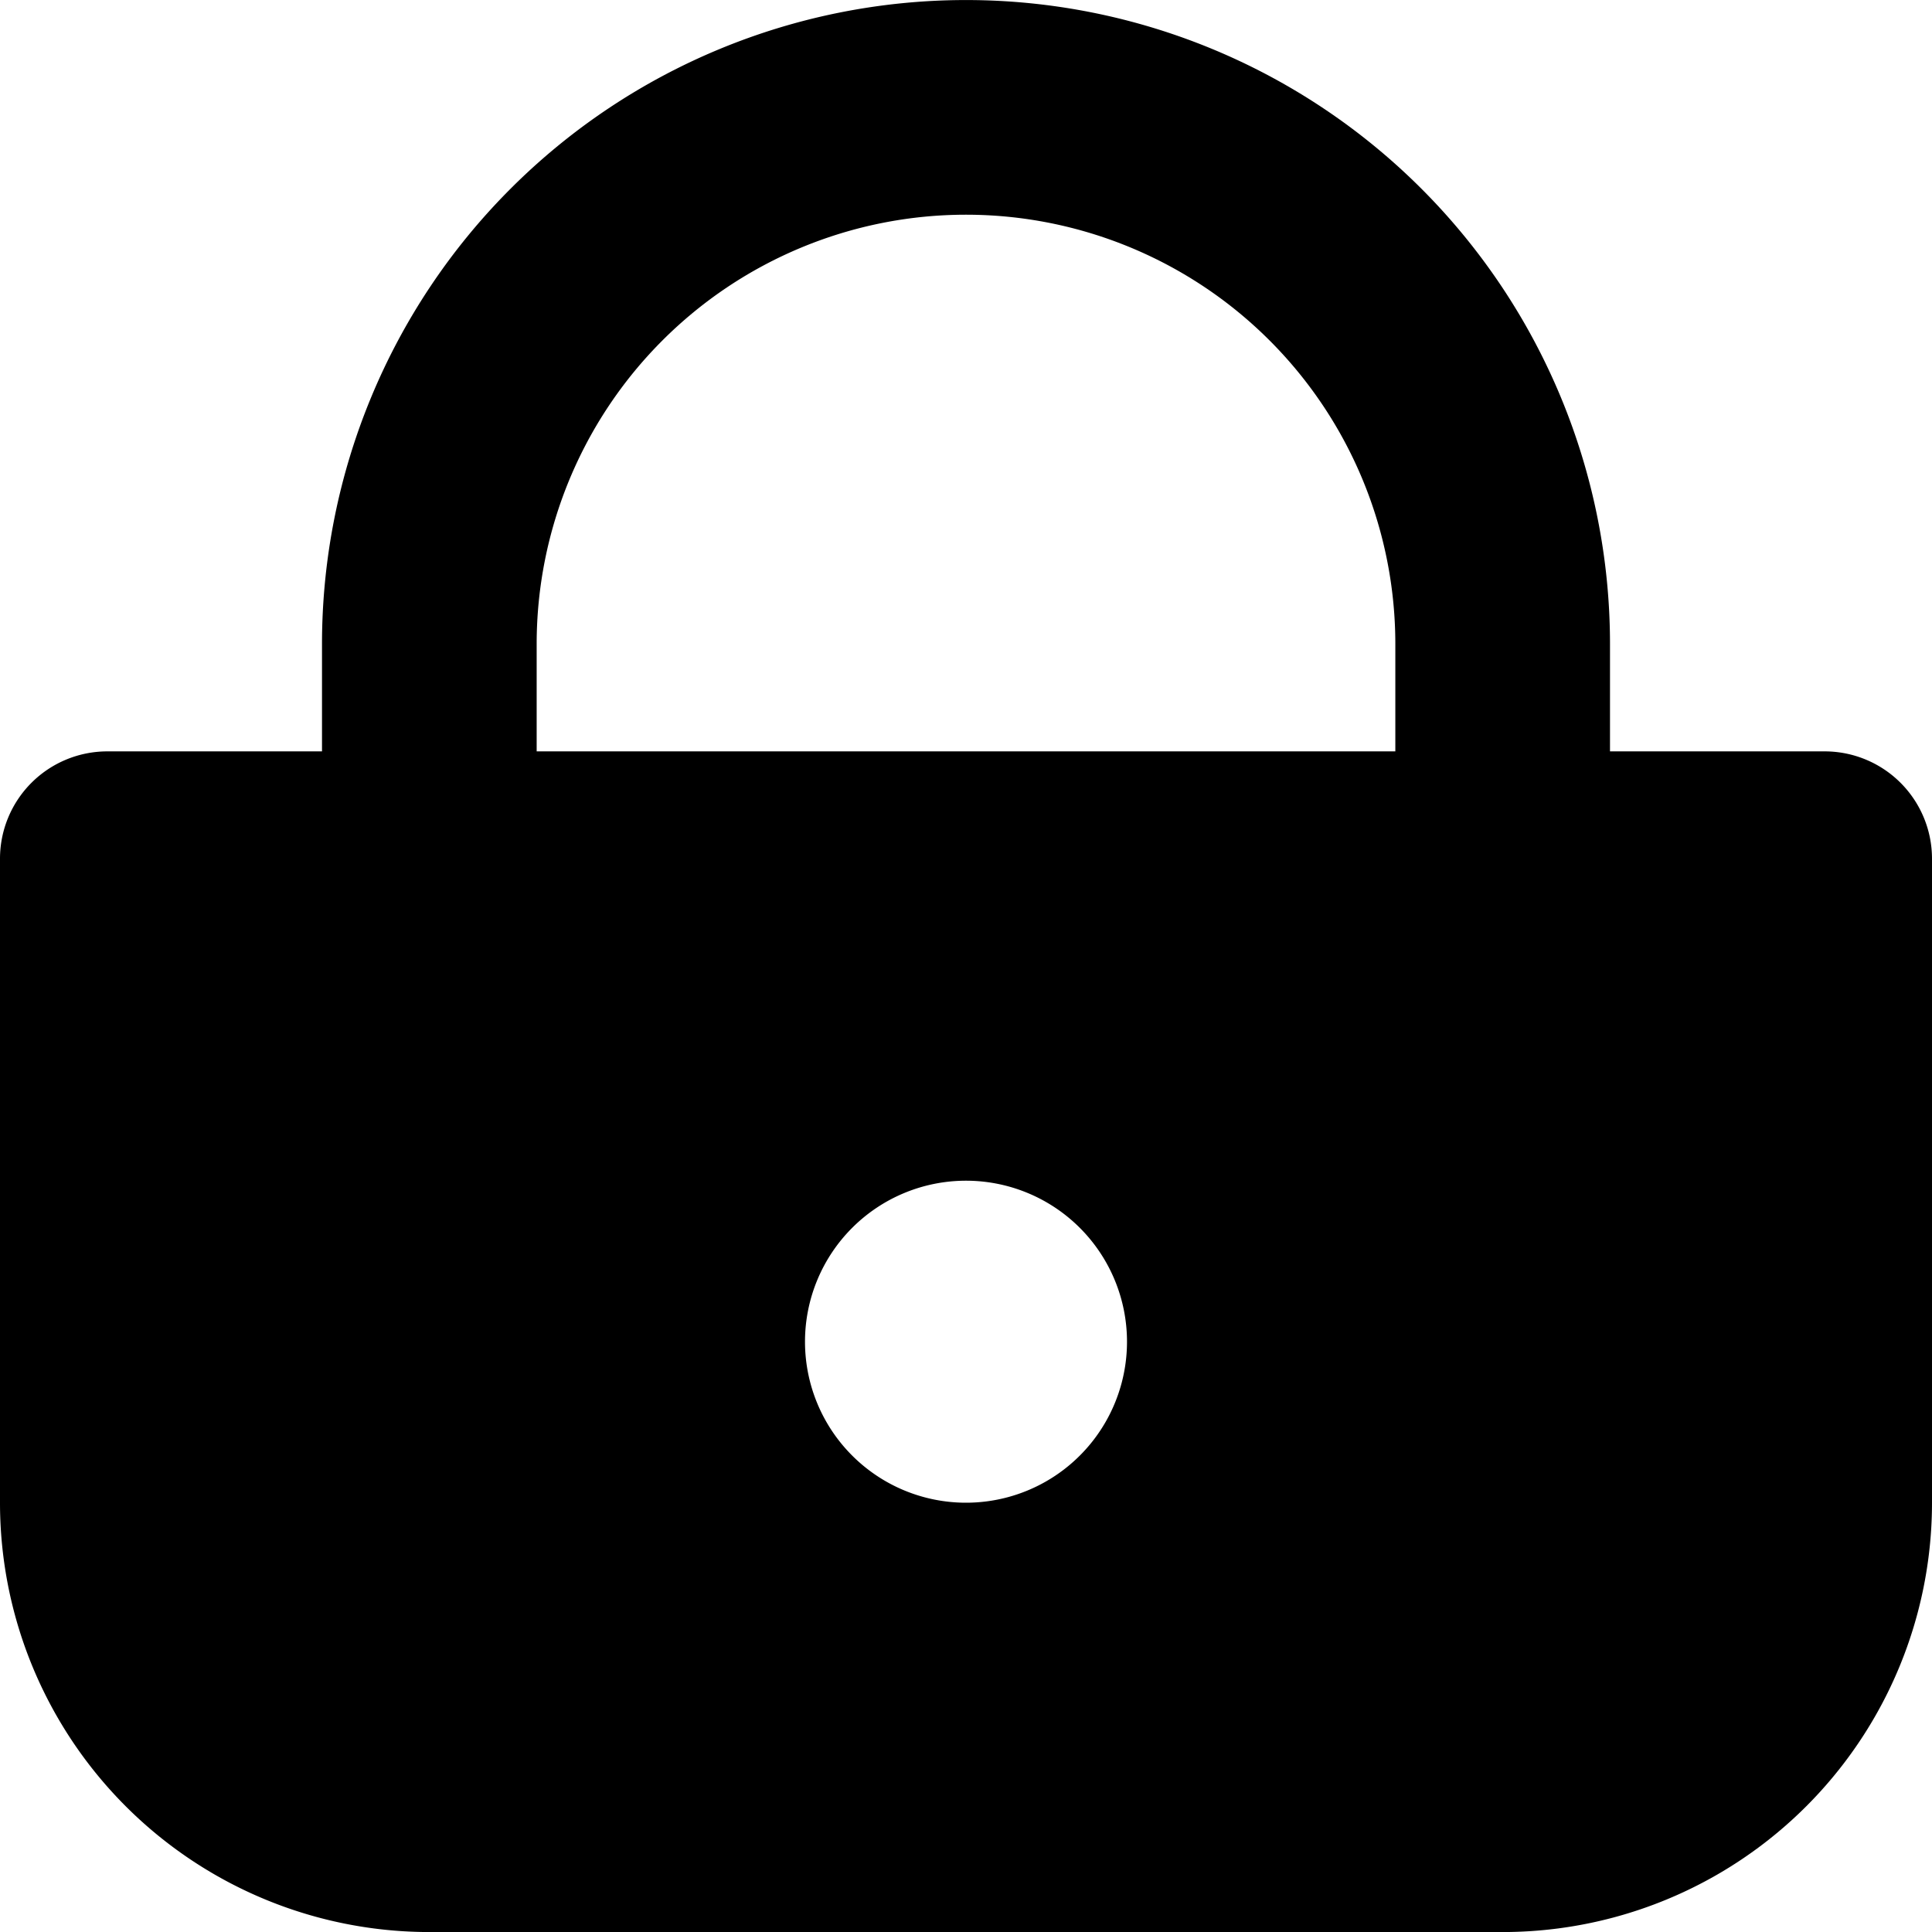 <svg xmlns="http://www.w3.org/2000/svg" width="450" height="450" viewBox="0 0 450 450">
  <path d="M425,175.01H375v-25a150,150,0,0,0-300,0v25H25a25.003,25.003,0,0,0-25,25v150a99.998,99.998,0,0,0,100,100H350a99.998,99.998,0,0,0,100-100v-150A25.003,25.003,0,0,0,425,175.01Zm-200,175a37.5,37.5,0,1,1,37.5-37.5A37.495,37.495,0,0,1,225,350.01Zm-100-200a100,100,0,1,1,200,0v25H125Z"/>
  <rect y="0.015" width="450" height="450" fill="none"/>
</svg>
